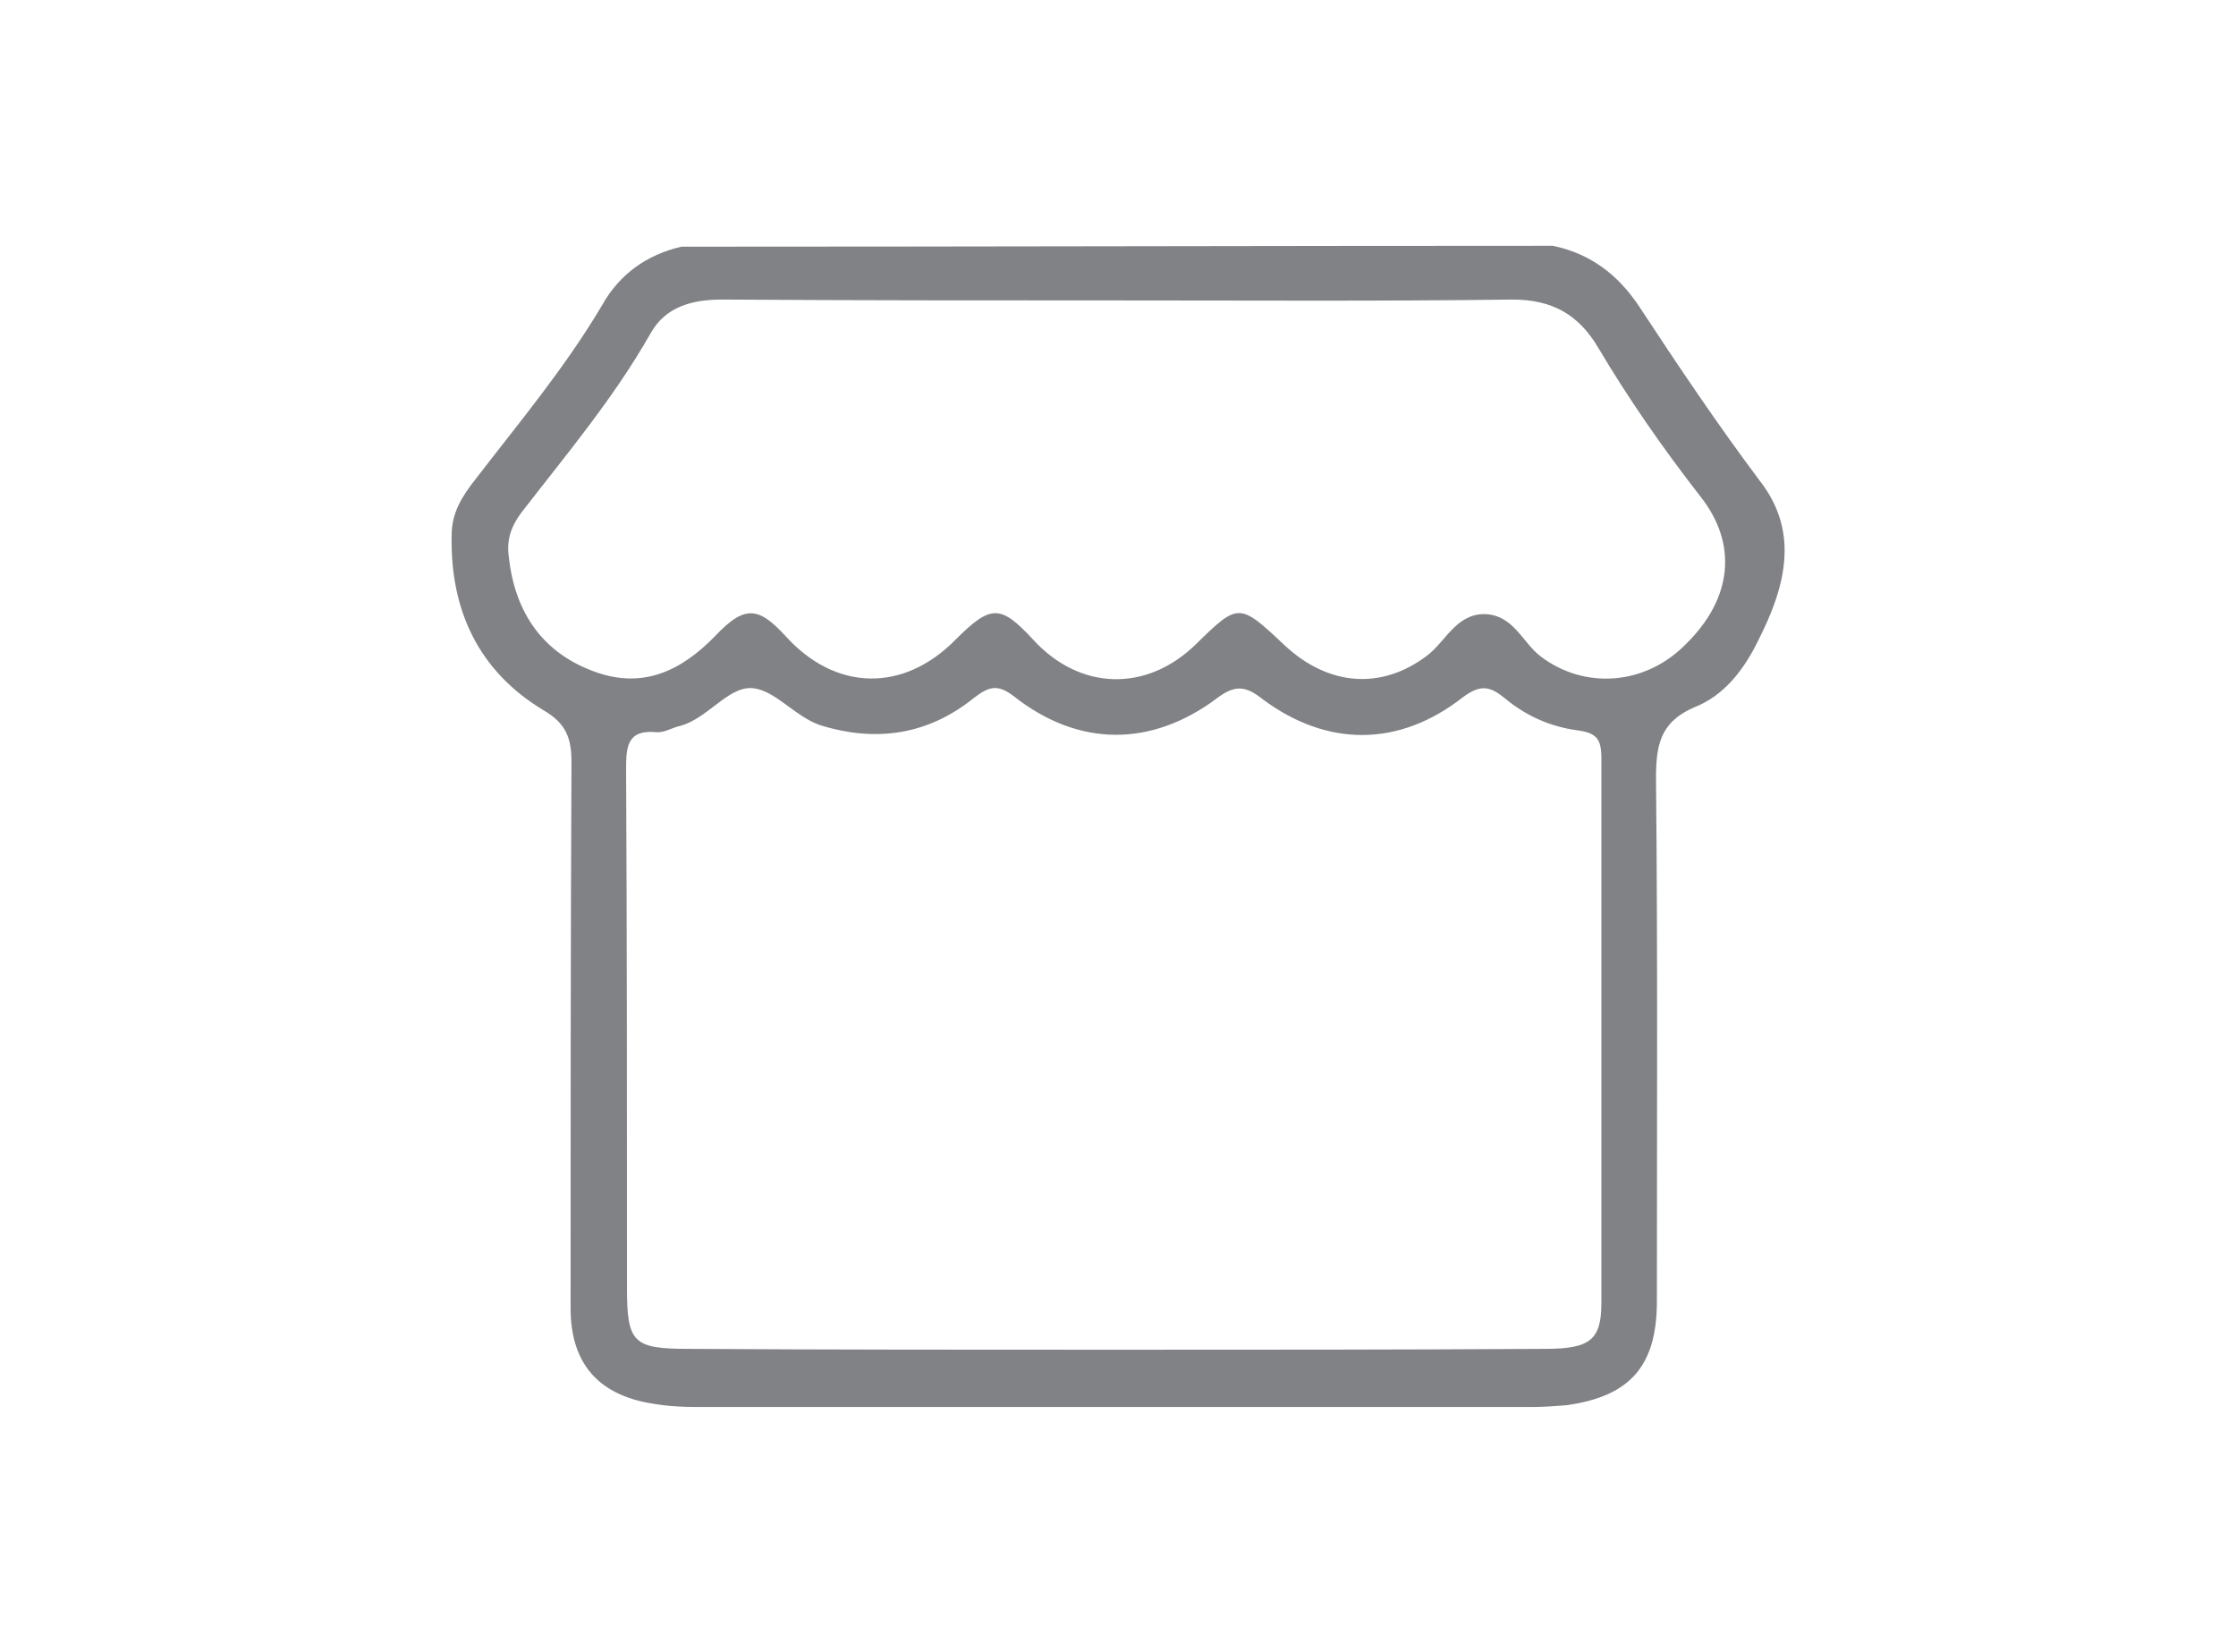 <?xml version="1.0" encoding="utf-8"?>
<!-- Generator: Adobe Illustrator 21.0.0, SVG Export Plug-In . SVG Version: 6.00 Build 0)  -->
<svg version="1.1" id="圖層_1" xmlns="http://www.w3.org/2000/svg" xmlns:xlink="http://www.w3.org/1999/xlink" x="0px" y="0px"
	 viewBox="0 0 253.8 187.5" style="enable-background:new 0 0 253.8 187.5;" xml:space="preserve">
<style type="text/css">
	.st0{display:none;}
	.st1{display:inline;}
	.st2{fill:#808285;}
	.st3{fill:#FEFEFE;}
	.st4{fill:#F9F9F9;}
	.st5{display:inline;fill:#FF294A;}
	.st6{fill:none;}
</style>
<g id="Group-4_11_" transform="translate(209.333, 6)" class="st0">
	<g class="st1">
		<path class="st2" d="M348.3,618.3c-0.3,0-0.6,0.1-0.6-0.4c0-2.3-1.5-3.7-3.7-3.7c-2.1,0-3.6,1-4.8,2.7c-0.2,0.2-0.3,0.5-0.5,0.8
			c-0.5-0.6-0.8-1.2-1.3-1.8c-1.6-1.7-3.8-2.2-5.8-1.3c-1.4,0.6-2.1,1.8-2,3.3c0,0.4-0.1,0.4-0.4,0.4s-0.6,0-0.9,0
			c-1.2,0.1-2,0.7-2.3,1.9c0,0.2,0,0.4-0.2,0.5v0.4c0.2,1.3,0,2.5,0.1,3.8c0,0,0,0,0.1,0.1c0,0.3,0.2,0.6,0.5,0.8
			c0.4,0.3,0.5,0.6,0.5,1.1c0,2.7,0,5.4,0,8.1c0,2,1,3.1,3,3.1c5.7,0,11.3,0,17,0c1.8,0,2.9-1.1,2.9-3c0-2.8,0-5.6,0-8.3
			c0-0.4,0-0.7,0.4-0.9c0.5-0.3,0.6-0.8,0.6-1.3c0-1.1,0-2.3,0-3.4C350.9,619.5,349.9,618.5,348.3,618.3z M331.8,615.8
			c1.3-0.8,2.7-0.7,4,0.1c0.7,0.5,1.3,1.1,1.7,1.9c0.3,0.4,0.1,0.5-0.3,0.5c-1,0-1.9,0-2.9,0c-0.9,0-1.8,0-2.7,0
			c-0.7,0-0.8-0.3-0.8-0.8C330.8,616.7,331.2,616.2,331.8,615.8z M338.2,631.6c0,1.6,0,3.2,0,4.8c0,0.5-0.1,0.6-0.6,0.6
			c-2.5,0-5,0-7.5,0c-1.4,0-2-0.6-2-2c0-2.7,0-5.4,0-8.1c0-0.5,0.1-0.6,0.6-0.6c2.9,0,5.9,0,8.8,0c0.5,0,0.7,0.2,0.6,0.7
			C338.1,628.5,338.2,630,338.2,631.6z M338.2,624.5c0,0.5-0.2,0.6-0.6,0.6c-1.6,0-3.2,0-4.8,0c-1.6,0-3.2,0-4.8,0
			c-0.6,0-0.9-0.3-0.9-0.9c0-1.1,0-2.2,0.1-3.2c0-1,0.6-1.5,1.6-1.5c2,0,4.1,0,6.1,0c0.9,0,1.8,0,2.8,0c0.4,0,0.6,0.1,0.6,0.5
			C338.1,621.5,338.1,623,338.2,624.5z M339.9,618c1-2,3.5-3.7,5.9-2.1c0.6,0.4,0.9,1,0.9,1.8c0,0.4-0.2,0.7-0.7,0.6
			c-0.9,0-1.9,0-2.8,0c-1,0-1.9,0-2.9,0C340,618.3,339.7,618.3,339.9,618z M348.8,635.1c0,1.3-0.6,1.9-1.9,1.9c-2.4,0-4.7,0-7.1,0
			c-0.5,0-0.6-0.2-0.6-0.6c0-1.6,0-3.2,0-4.8s0-3.1,0-4.7c0-0.5,0.1-0.7,0.6-0.7c2.8,0,5.5,0,8.3,0c0.5,0,0.6,0.1,0.6,0.6
			C348.8,629.6,348.8,632.3,348.8,635.1z M349.8,624c0,1,0,1.1-1.1,1.1h-4.4c-1.5,0-3,0-4.5,0c-0.5,0-0.6-0.1-0.6-0.6
			c0-1.5,0-3,0-4.6c0-0.5,0.1-0.6,0.6-0.6c2.7,0,5.3,0,7.9,0c1.5,0,2,0.5,2,2v2.7H349.8z"/>
	</g>
</g>
<g id="Group-5_3_" transform="translate(304, 6)" class="st0">
	<g class="st1">
		<path class="st3" d="M324.9,636h0.1l0,0l0,0C325,636.1,324.9,636.1,324.9,636z"/>
		<path class="st3" d="M328.4,638.4L328.4,638.4C328.3,638.5,328.3,638.4,328.4,638.4L328.4,638.4z"/>
		<path class="st2" d="M326,638.4L326,638.4L326,638.4c0.1,0,0.1,0,0.2,0c0.7,0,1.4,0.1,2.1,0H326z M325,636
			C325,636,325,636.1,325,636c-0.1,0.3,0,0.5-0.1,0.7C325.1,636.6,325,636.3,325,636L325,636z"/>
		<path class="st2" d="M349,634.4c-0.6-1-1.5-1.6-2.6-1.9c-1.1-0.3-2.3-0.5-3.3-0.9c-0.7-0.3-1.4-0.6-1.9-1.1
			c-0.8-0.7-1-1.6-0.5-2.6c0.1-0.3,0.3-0.5,0.5-0.7c1.4-1.5,1.9-3.4,1.9-5.4c0-1,0.1-2.1-0.1-3.1c-0.5-2.7-2.8-4.2-5.3-4.3
			c-2.2-0.1-4.6,1.2-5.3,3.8c-0.8,2.8-0.5,5.4,1,7.9c0.3,0.5,0.6,1,1,1.5c0.7,1.1,0.6,1.8-0.4,2.7c-0.8,0.7-1.7,1.1-2.6,1.4
			c-0.7,0.2-1.5,0.4-2.2,0.5c-1.8,0.5-3.1,1.4-3.6,3.3c0,0.1-0.1,0.3-0.2,0.4h-0.1c0,0.3,0.1,0.5-0.1,0.7v0.9
			c-0.2,0.7,0.1,1,0.9,0.9c0.1,0,0.2,0,0.3,0v-0.1l0,0c0,0,0,0,0-0.1h2.3c0,0,0-0.1,0.1-0.1c0.4-0.2,0.8-0.1,1.1-0.1h18.6
			c1.5,0,1.4,0.1,1.4-1.4C349.6,635.9,349.4,635.1,349,634.4z M347.9,637.2c-3.5,0-7.1,0-10.6,0l0,0c-3.5,0-7,0-10.5,0
			c-0.6,0-0.7-0.1-0.6-0.7c0.2-1.7,1.1-2.7,2.7-3.2c0.8-0.2,1.6-0.4,2.4-0.6c1.1-0.3,2.1-0.8,3-1.5c1.5-1.1,1.7-2.5,0.7-4
			c-0.8-1.3-1.6-2.5-2-4c-0.4-1.7-0.3-3.4,0.3-5.1c0.6-1.7,2.6-3,4.4-2.8c2.4,0.3,3.9,1.6,4.3,3.6c0.3,1.6,0.1,3.2-0.1,4.7
			c-0.1,1.1-0.7,2-1.4,2.8c-0.6,0.8-1,1.6-1,2.6c0,0.6,0.2,1.1,0.5,1.5c1,1.2,2.2,1.7,3.6,2.1c0.8,0.2,1.7,0.4,2.5,0.6
			c1.6,0.4,2.5,1.5,2.6,3.1C348.6,637,348.5,637.2,347.9,637.2z"/>
		<path class="st4" d="M326.1,638.4C326.1,638.5,326.1,638.5,326.1,638.4C326.1,638.5,326.1,638.5,326.1,638.4L326.1,638.4
			L326.1,638.4C326,638.4,326,638.4,326.1,638.4L326.1,638.4z"/>
	</g>
</g>
<g class="st0">
	<path class="st5" d="M361.7,640.6c0-4.3,0-8.6,0-12.9c0.4-1,1-1.7,2-2c7.6,0,15.3,0,22.9,0c0.9,0,2,1.2,2,2.5c0,4,0,7.9,0,11.9
		c0,1.4-1,2.4-2.4,2.4c-7.3,0-14.6,0-21.9,0c-1.1,0-1.8-0.5-2.3-1.5C361.8,640.8,361.9,640.6,361.7,640.6z M375.1,633.6
		c-3.9,0-7.8,0-11.7,0c-0.5,0-0.7,0.1-0.7,0.6c0,1.8,0,3.6,0,5.5c0,1.2,0.5,1.7,1.8,1.7c7.1,0,14.1,0,21.2,0c1.2,0,1.8-0.5,1.8-1.7
		c0-1.8,0-3.6,0-5.5c0-0.5-0.1-0.6-0.6-0.6C383,633.6,379,633.6,375.1,633.6z M375.1,630.2c3.6,0,7.1,0,10.7,0c1.7,0,1.7,0,1.7-1.7
		c0-1.2-0.5-1.7-1.8-1.7c-4.3,0-8.6,0-13,0c-2.8,0-5.6,0-8.4,0c-1,0-1.6,0.5-1.6,1.6c0,0.4,0,0.7,0,1.1c0,0.6,0.1,0.7,0.7,0.7
		C367.3,630.2,371.2,630.2,375.1,630.2z"/>
</g>
<g id="Group-3_3_" transform="translate(125.667, 7)">
	<g>
		<path class="st2" d="M74.1,47.6c-4.8-6.4-9.3-13.1-13.7-19.8c-2.4-3.6-5.5-6-9.8-6.9c-0.1,0-0.1,0-0.1,0
			c-32.8,0-65.7,0.1-98.6,0.1h-0.2c-4,0.9-7.1,3.2-9,6.6c-4.2,7.1-9.4,13.3-14.4,19.8c-1.5,1.9-2.7,3.8-2.7,6.3
			c-0.2,8.6,3.1,15.5,10.4,19.9c2.6,1.5,3.2,3.2,3.2,5.9c-0.1,20.6-0.1,41.3-0.1,62c0,6.2,3.1,9.8,9.2,10.8c1.7,0.3,3.4,0.4,5.1,0.4
			h94.8c1.3,0,2.6-0.1,3.9-0.2c7.3-1,10.3-4.5,10.3-11.8c0-19.8,0.1-39.5-0.1-59.3c0-3.7,0.4-6.4,4.3-8.1c3.4-1.3,5.7-4.3,7.3-7.6
			C76.9,59.8,78.7,53.5,74.1,47.6z M56.1,140.9c0,4.2-1.3,5.2-6.4,5.2c-16.4,0.1-32.7,0.1-49,0.1c-16.1,0-32.1,0-48.2-0.1
			c-6.3,0-7-0.7-7-6.9c0-19.7,0-39.2-0.1-58.9c0-2.5,0.1-4.5,3.4-4.2c0.9,0.1,1.8-0.5,2.7-0.7c3.1-0.8,5.4-4.4,8.1-4.3
			c2.6,0.1,4.9,3.2,7.8,4.2c6.4,2,12.3,1.1,17.5-3.1c1.7-1.3,2.7-1.6,4.6-0.1c7.3,5.7,15.5,5.7,22.9,0.2c2.1-1.6,3.3-1.5,5.3,0.1
			c7.3,5.4,15.4,5.4,22.6-0.2c2.1-1.6,3.2-1.3,4.9,0.1c2.4,2,5.2,3.2,8.2,3.6c2.2,0.3,2.7,1,2.7,3.2
			C56.1,99.8,56.1,120.2,56.1,140.9z M65.7,66.1c-4.6,4.7-11.5,5.2-16.5,1.4c-2.1-1.6-3.1-4.8-6.5-4.8c-3.2,0.1-4.3,3.2-6.5,4.8
			c-5.1,3.8-11.1,3.4-16.1-1.3c-5.1-4.8-5.2-4.8-10-0.1c-5.6,5.5-13.2,5.3-18.5-0.5c-3.7-4-4.8-4-8.8,0c-5.9,6-13.6,5.9-19.3-0.4
			c-3.1-3.4-4.7-3.5-8,0c-3.8,3.9-8.1,6-13.5,4.1c-6-2.1-9.2-6.7-9.9-13c-0.3-1.9,0.2-3.5,1.4-5.1c5.1-6.6,10.5-13,14.7-20.4
			c1.7-3,4.7-3.8,8.1-3.8c15,0.1,30,0.1,45,0.1c14.9,0,29.8,0.1,44.7-0.1c4.5,0,7.5,1.7,9.7,5.4c3.5,5.9,7.4,11.5,11.6,16.9
			C71.6,54.7,71,60.9,65.7,66.1z"/>
	</g>
</g>
<line class="st6" x1="540.3" y1="75" x2="540.3" y2="74.9"/>
</svg>
